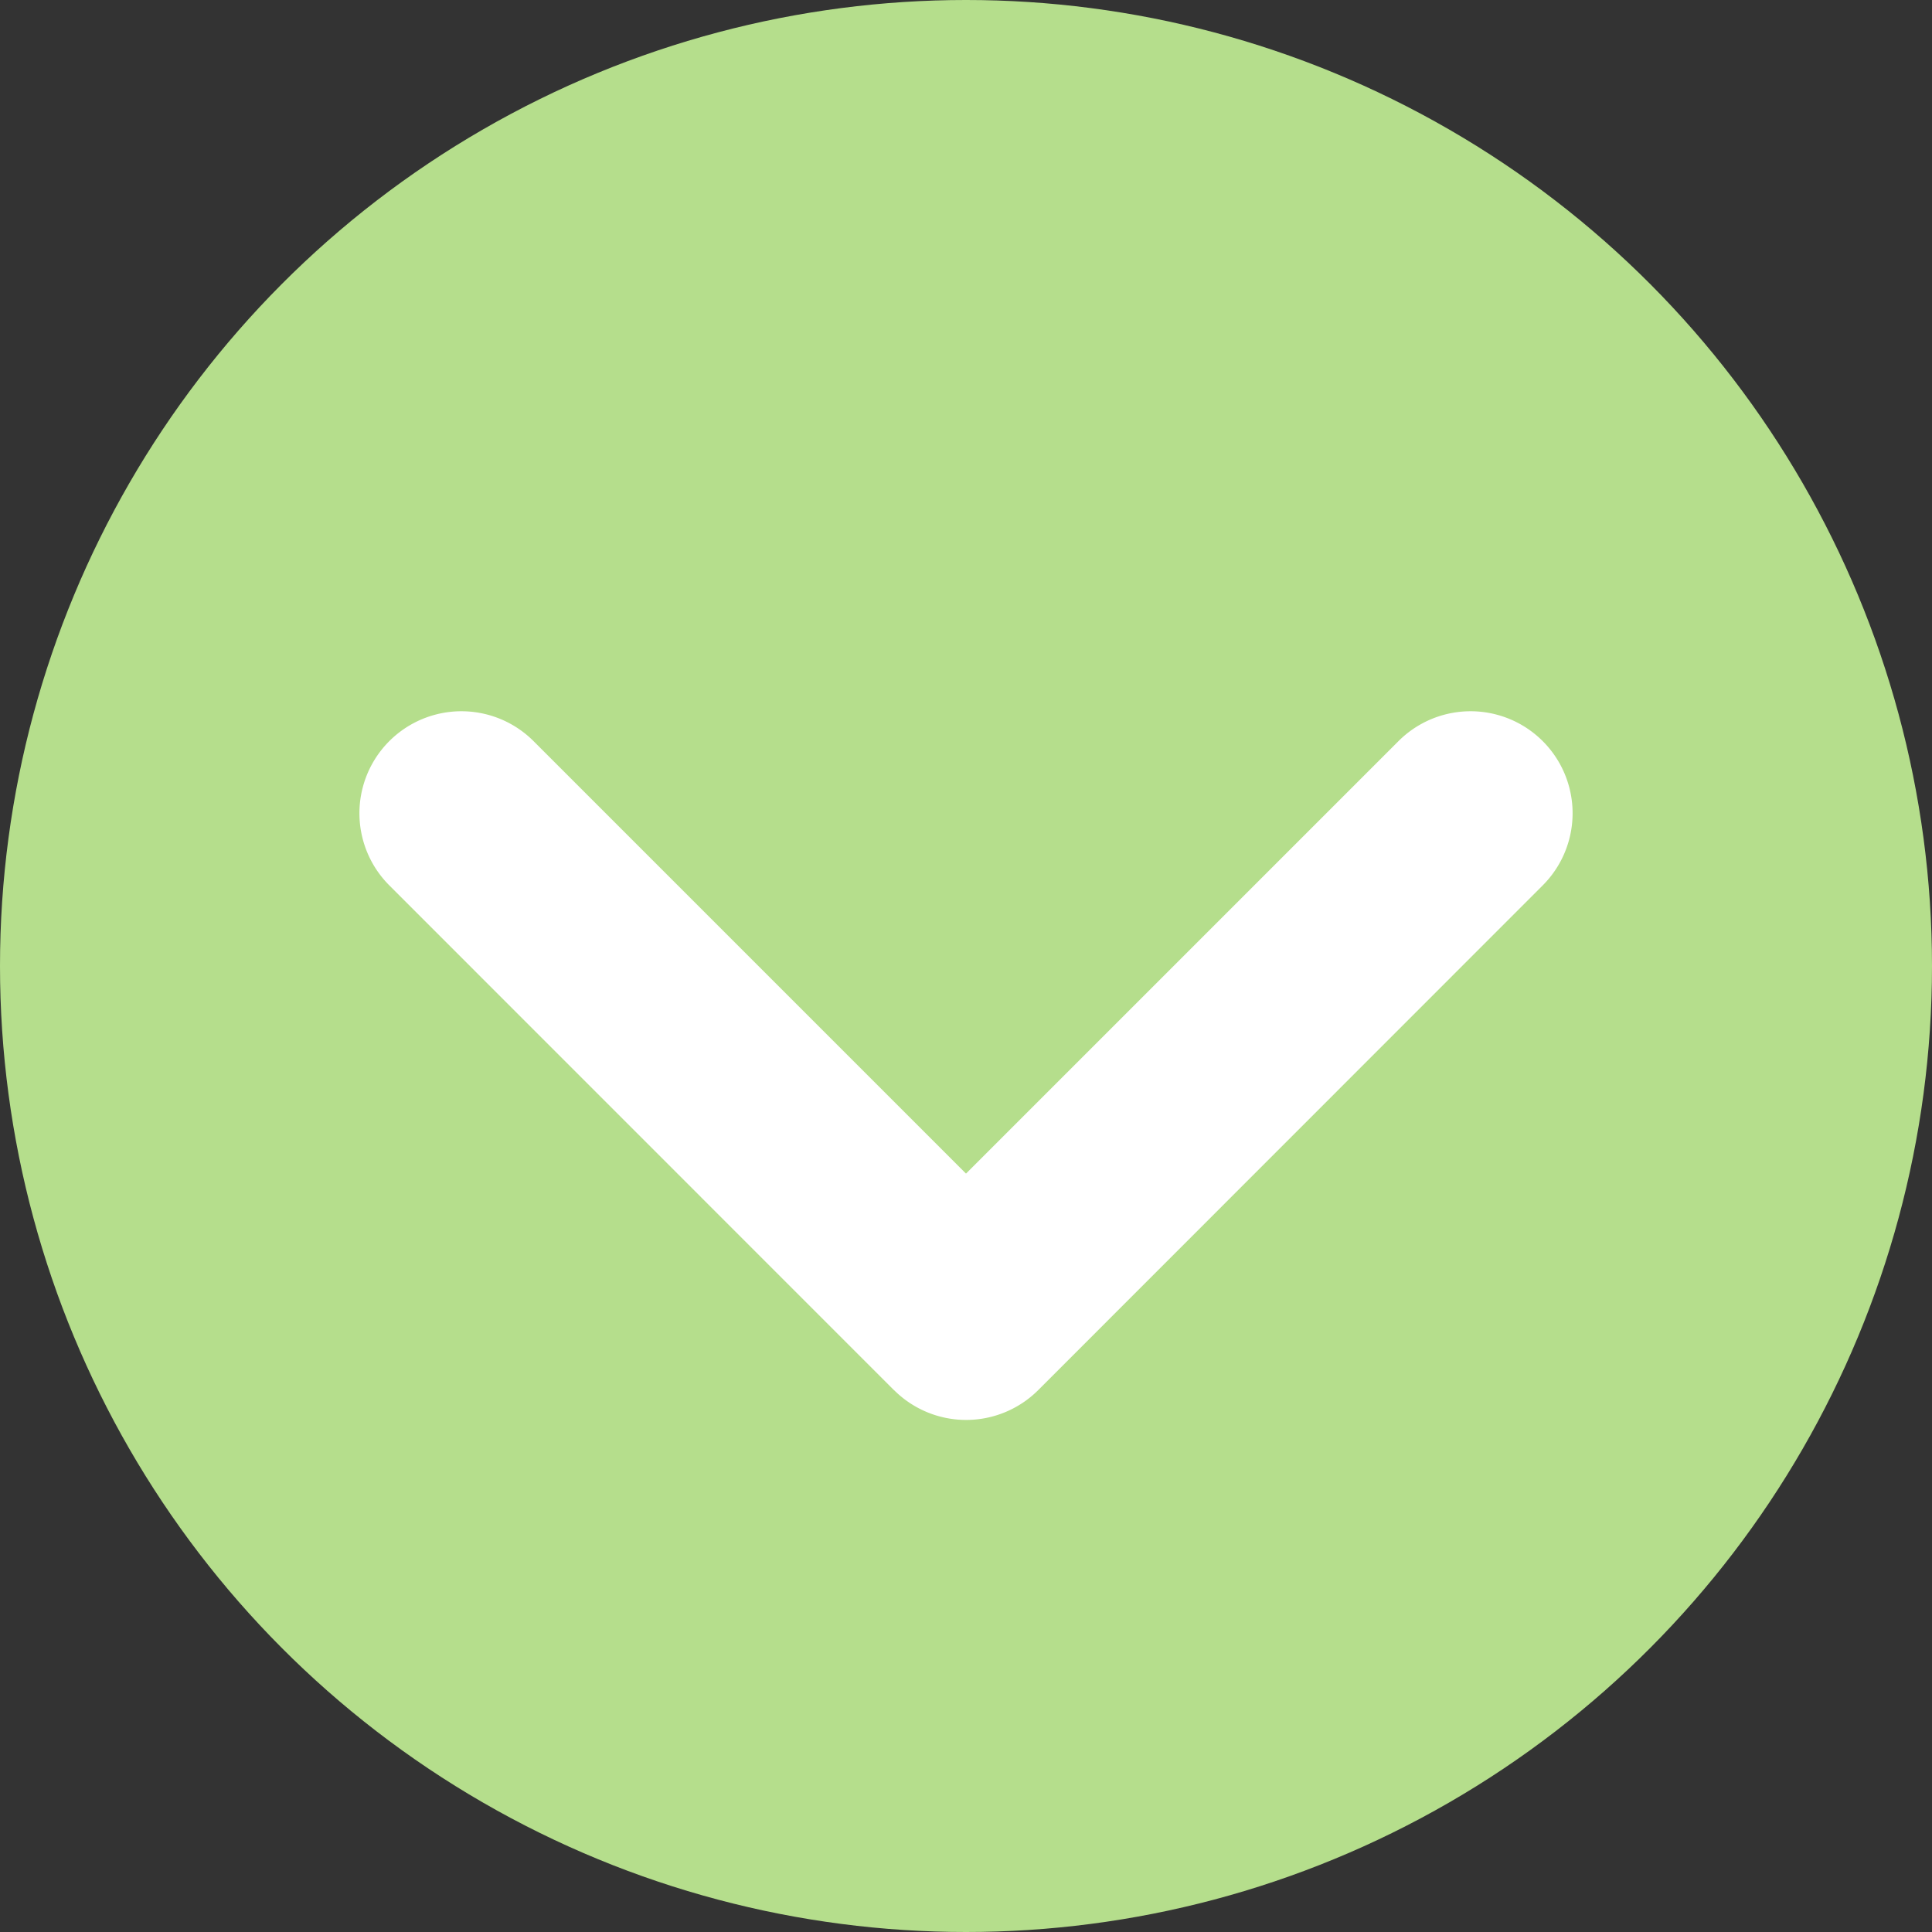 <svg xmlns="http://www.w3.org/2000/svg" width="68" height="68" viewBox="0 0 68 68">
  <rect x="0" y="0" width="68" height="68" fill="#333333" stroke="none"/>
  <g id="组_10" data-name="组 10" transform="translate(5673 9873)">
    <circle id="椭圆_1" data-name="椭圆 1" cx="34" cy="34" r="34" transform="translate(-5673 -9873)" fill="#b5de8c"/>
    <path id="联合_1" data-name="联合 1" d="M18.819,23.9,1.051,6.128A3.59,3.59,0,0,1,6.128,1.051L21.357,16.281,36.587,1.051a3.59,3.59,0,0,1,5.077,5.077L23.9,23.9a3.591,3.591,0,0,1-5.077,0Z" transform="translate(-5660.357 -9847.974)" fill="#fff"/>
  </g>
</svg>
